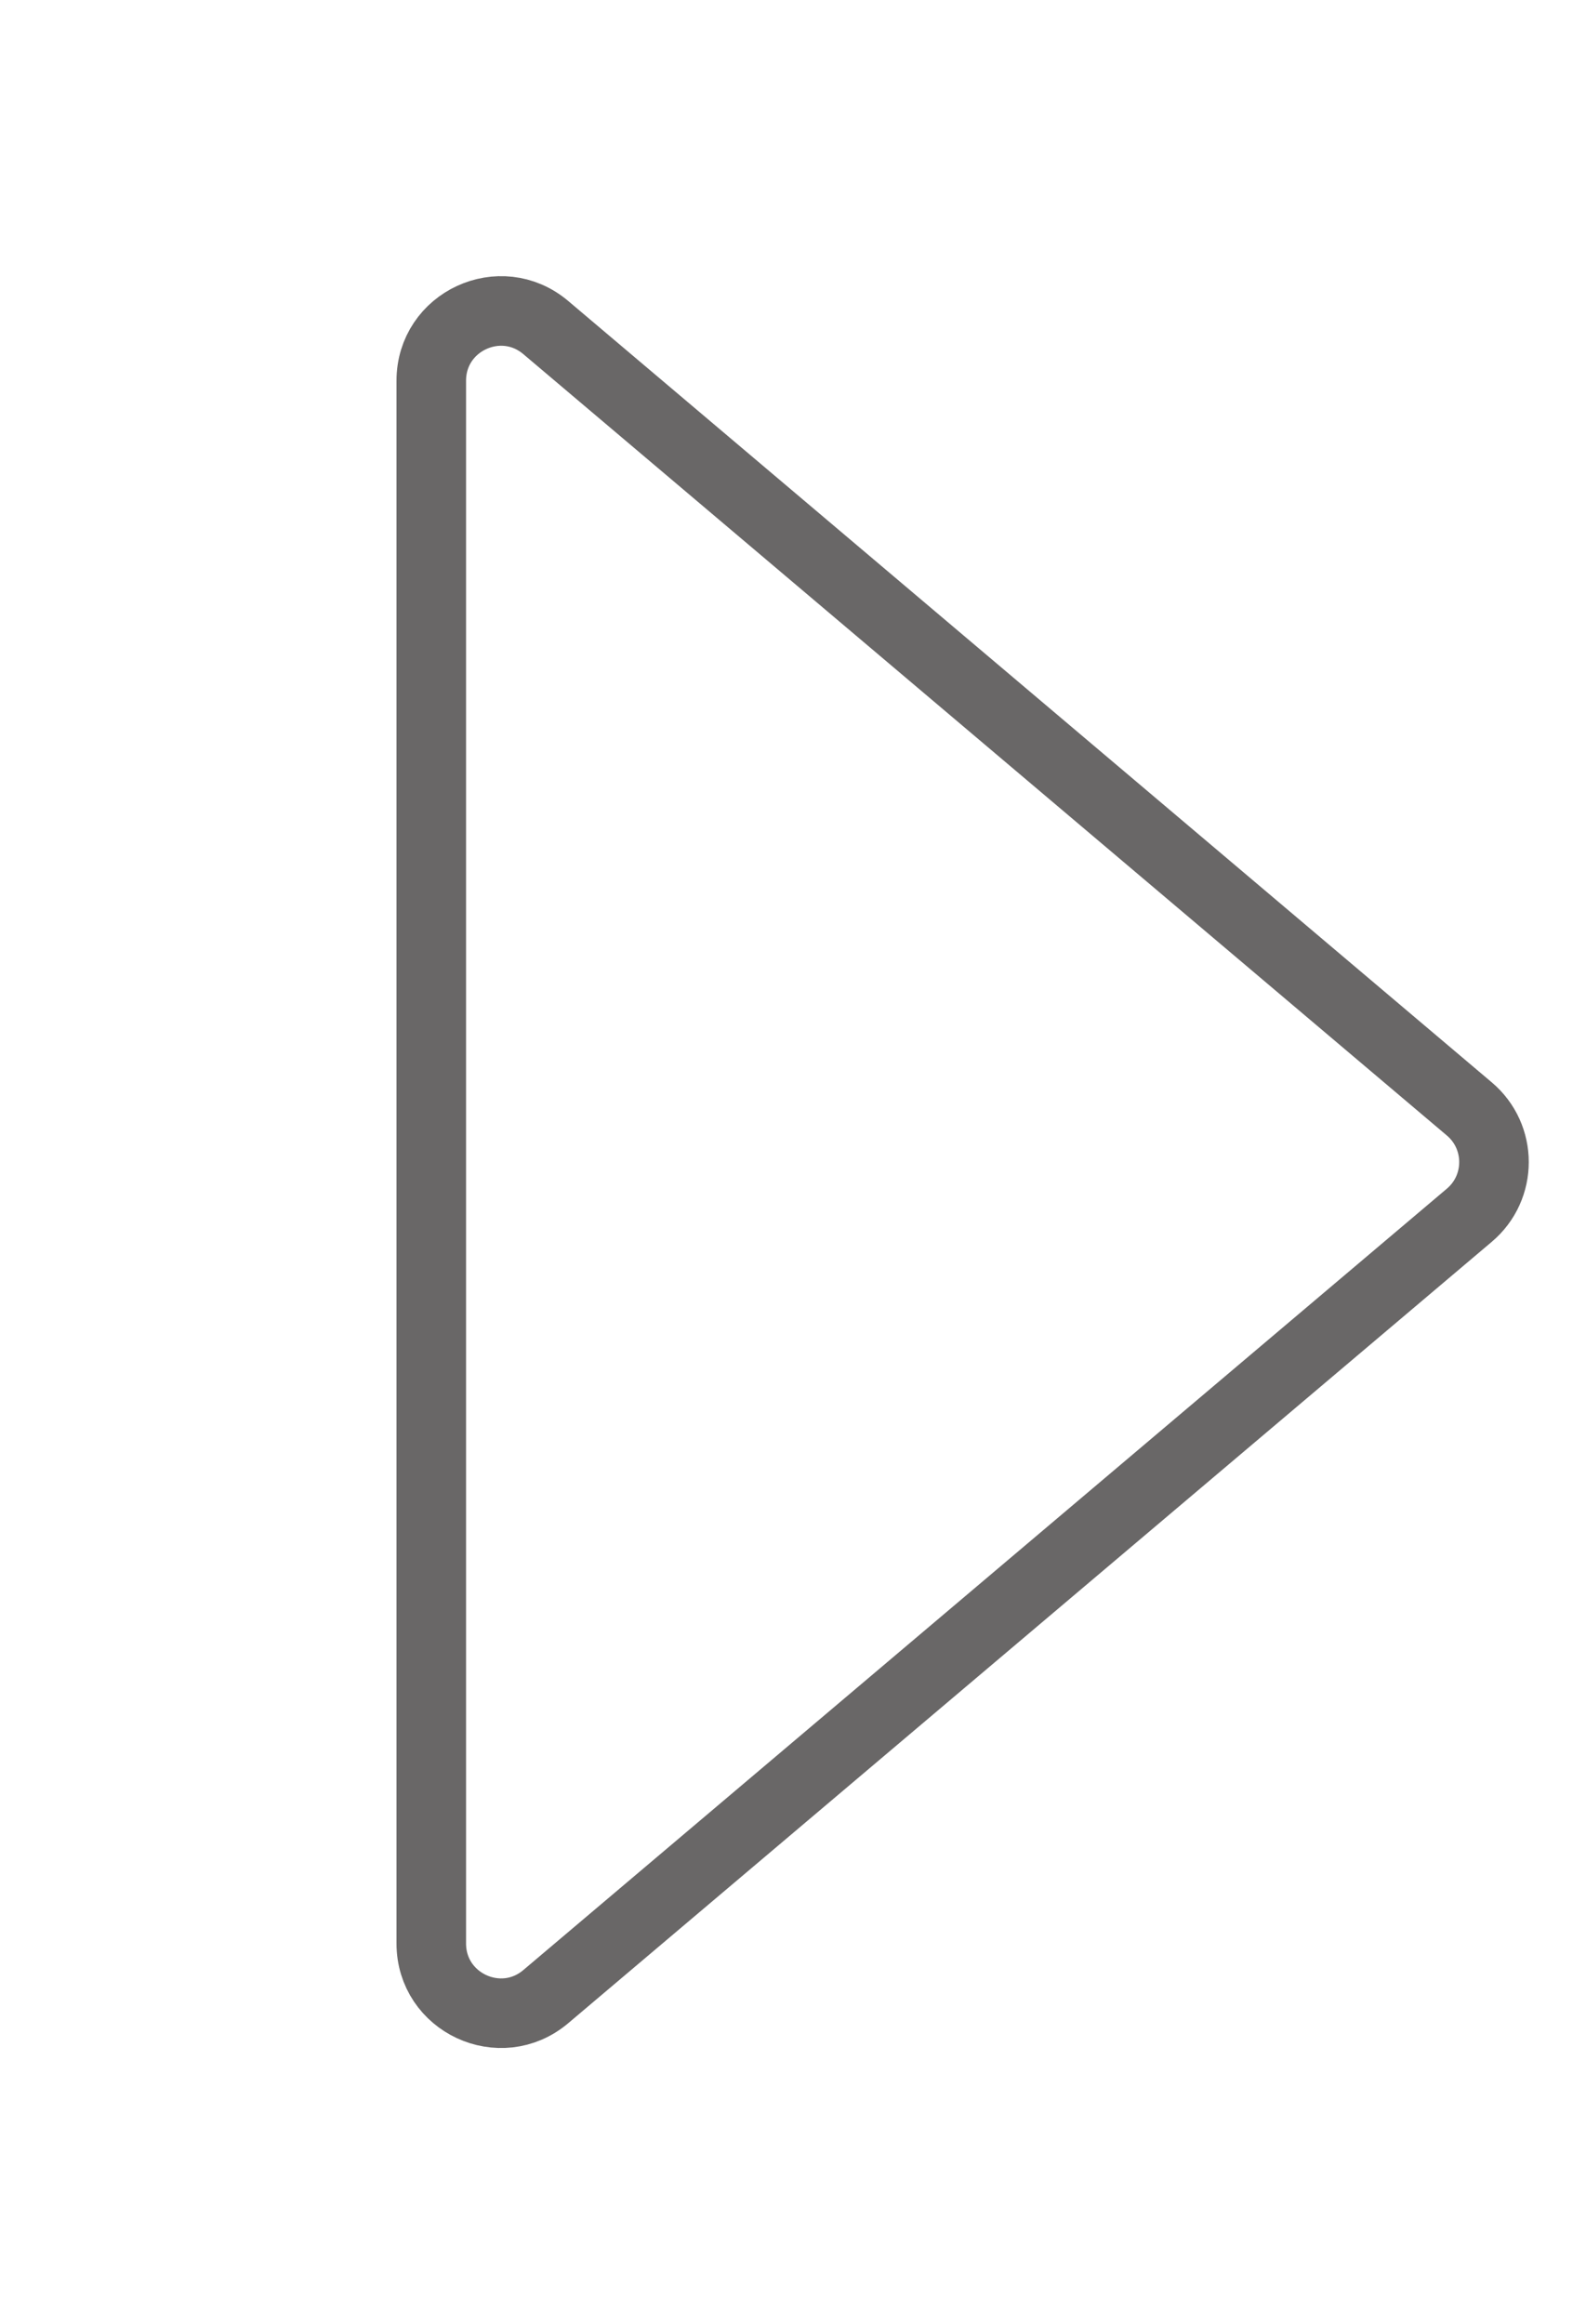 <svg width="228" height="334" viewBox="0 0 228 334" fill="none" xmlns="http://www.w3.org/2000/svg">
<path d="M211.23 174.635L78.458 286.93C71.958 292.427 62 287.807 62 279.294L62 54.706C62 46.193 71.958 41.573 78.458 47.071L211.23 159.365C215.953 163.359 215.953 170.641 211.23 174.635Z" stroke="#696767" stroke-width="10"/>
</svg>
